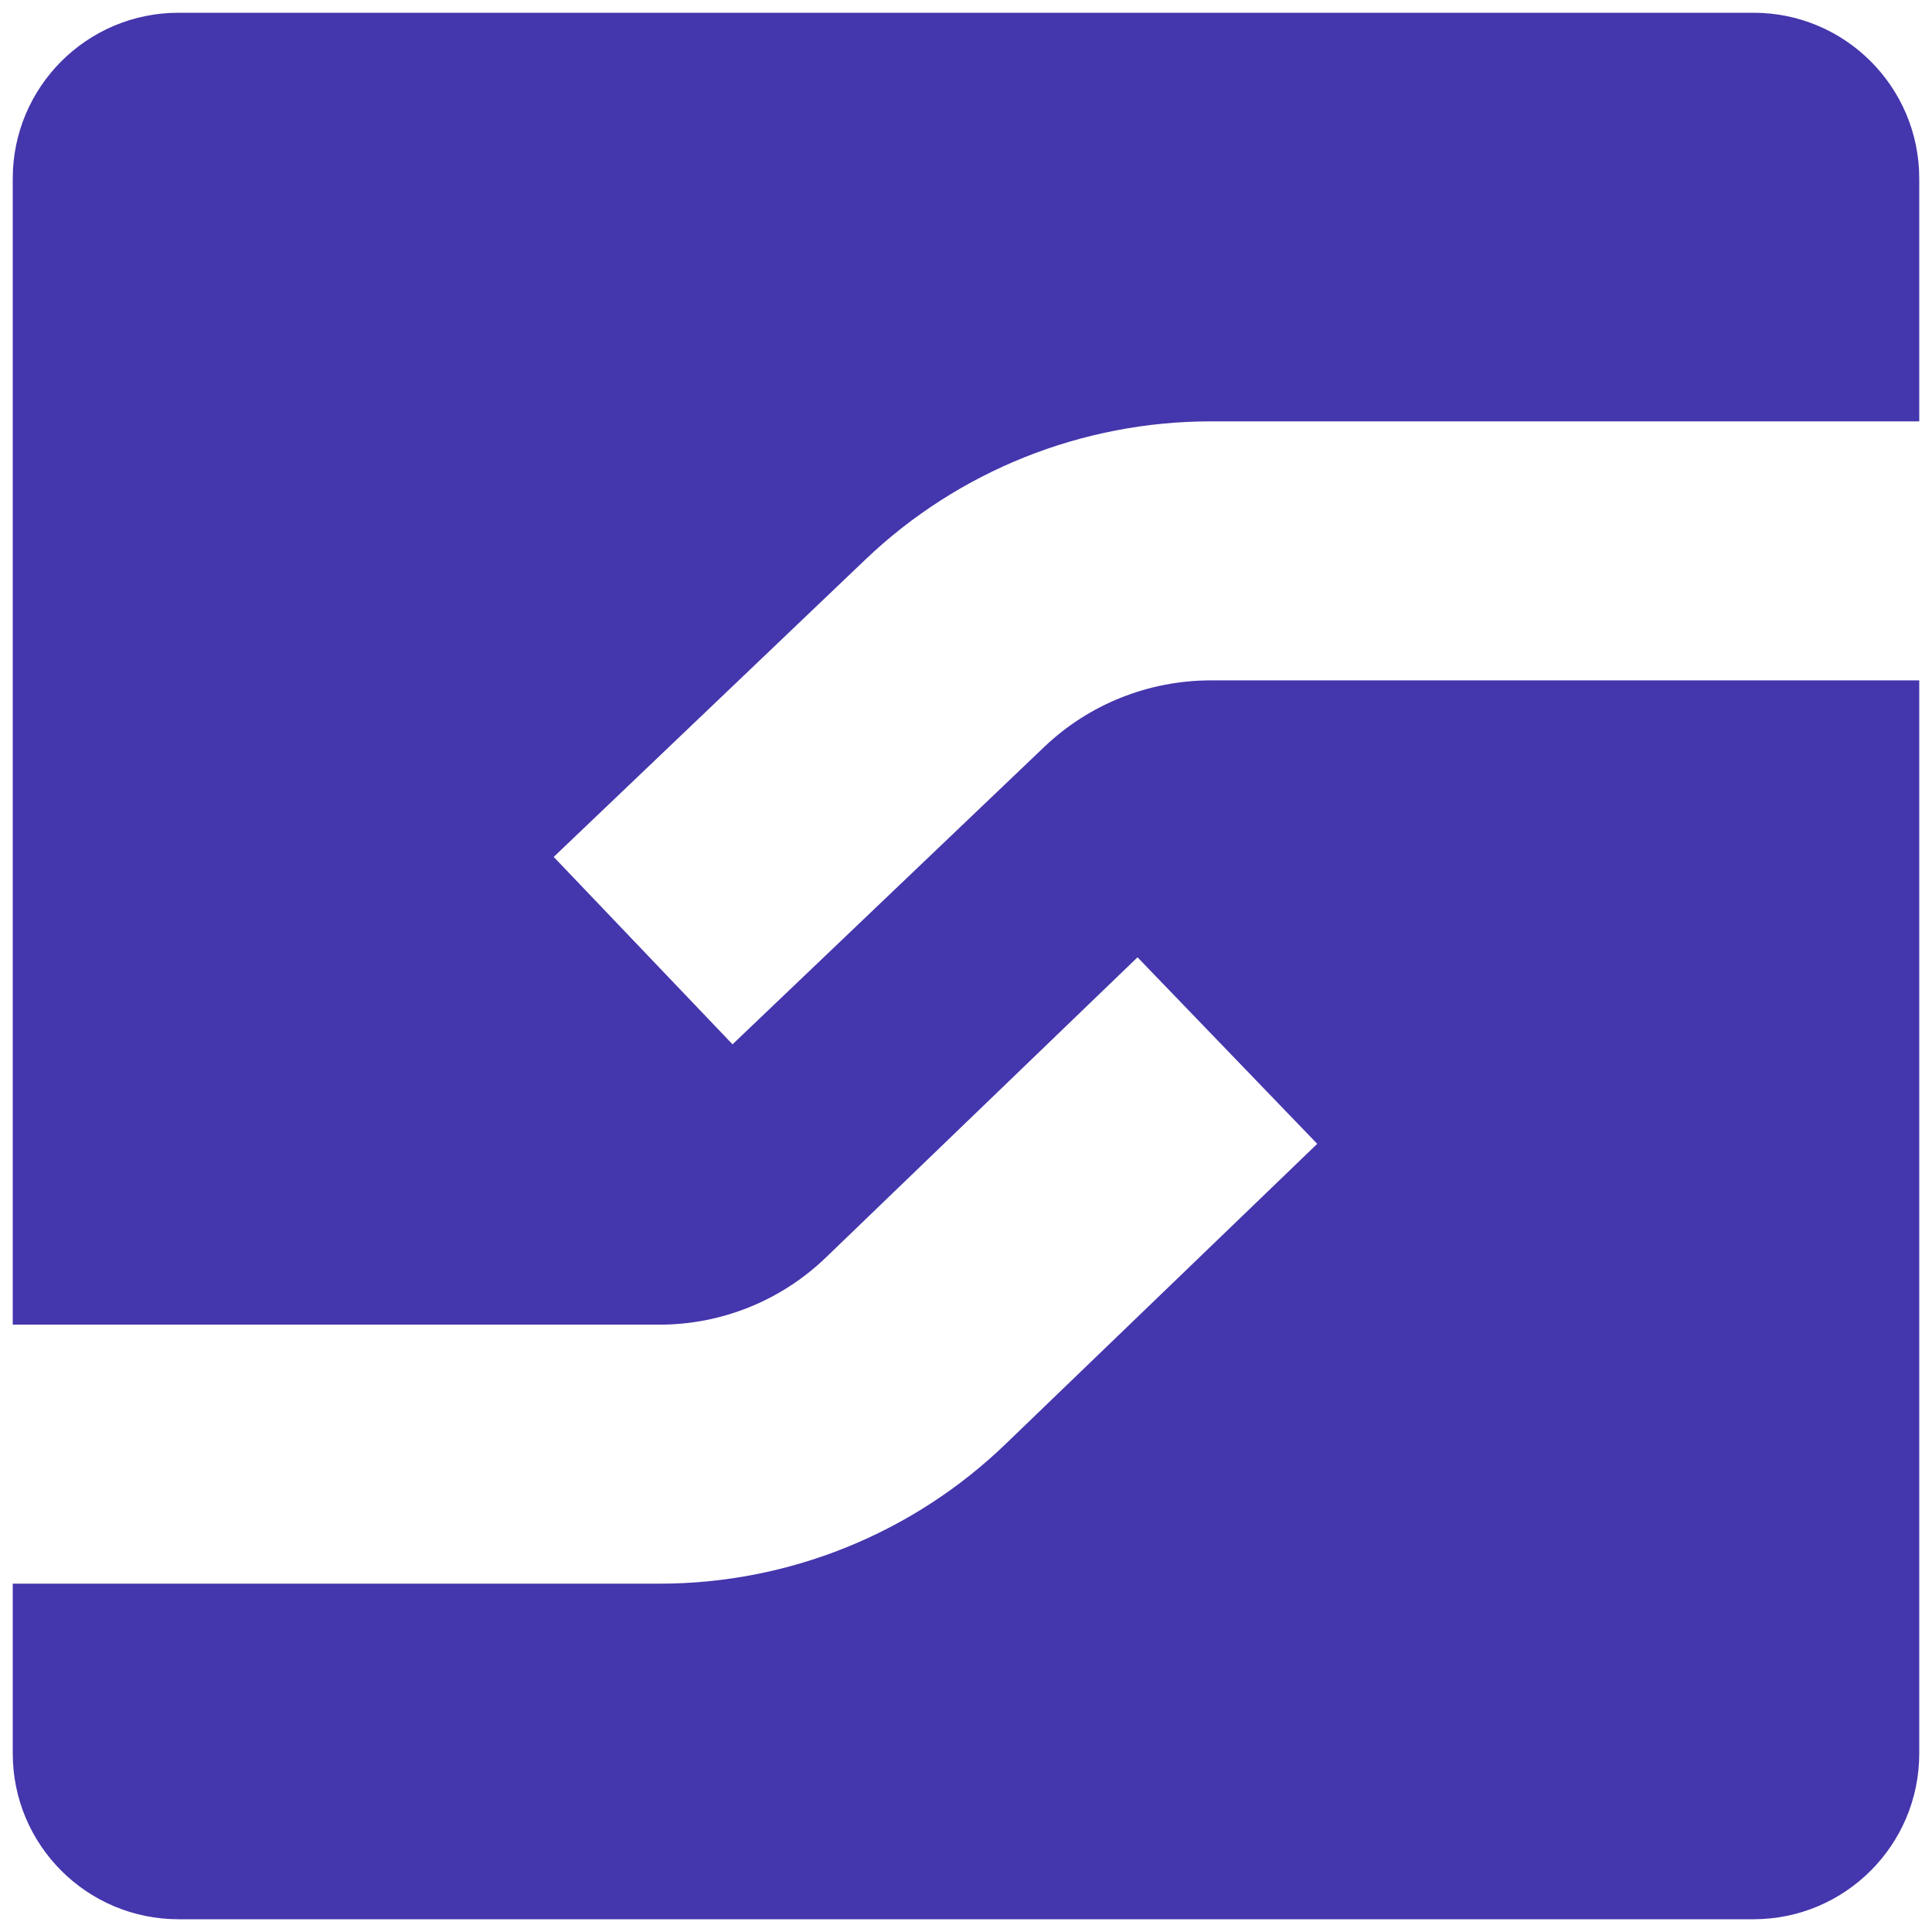 <svg width="85" height="85" viewBox="0 0 85 85" fill="none" xmlns="http://www.w3.org/2000/svg">
<path d="M0.561 7.855C0.561 3.827 3.827 0.561 7.855 0.561L77.145 0.561C81.174 0.561 84.439 3.827 84.439 7.855V18.538H53.275C47.617 18.538 42.169 20.71 38.079 24.613L24.361 37.701L32.228 45.946L45.946 32.858C47.906 30.988 50.532 29.934 53.275 29.934H84.439L84.439 77.145C84.439 81.174 81.174 84.439 77.145 84.439L7.855 84.439C3.827 84.439 0.561 81.174 0.561 77.145L0.561 69.675H29.019C34.694 69.675 40.148 67.475 44.235 63.538L57.953 50.324L50.046 42.117L36.329 55.331C34.365 57.222 31.745 58.279 29.019 58.279H0.561L0.561 7.855Z" fill="#4436AC"/>
</svg>
